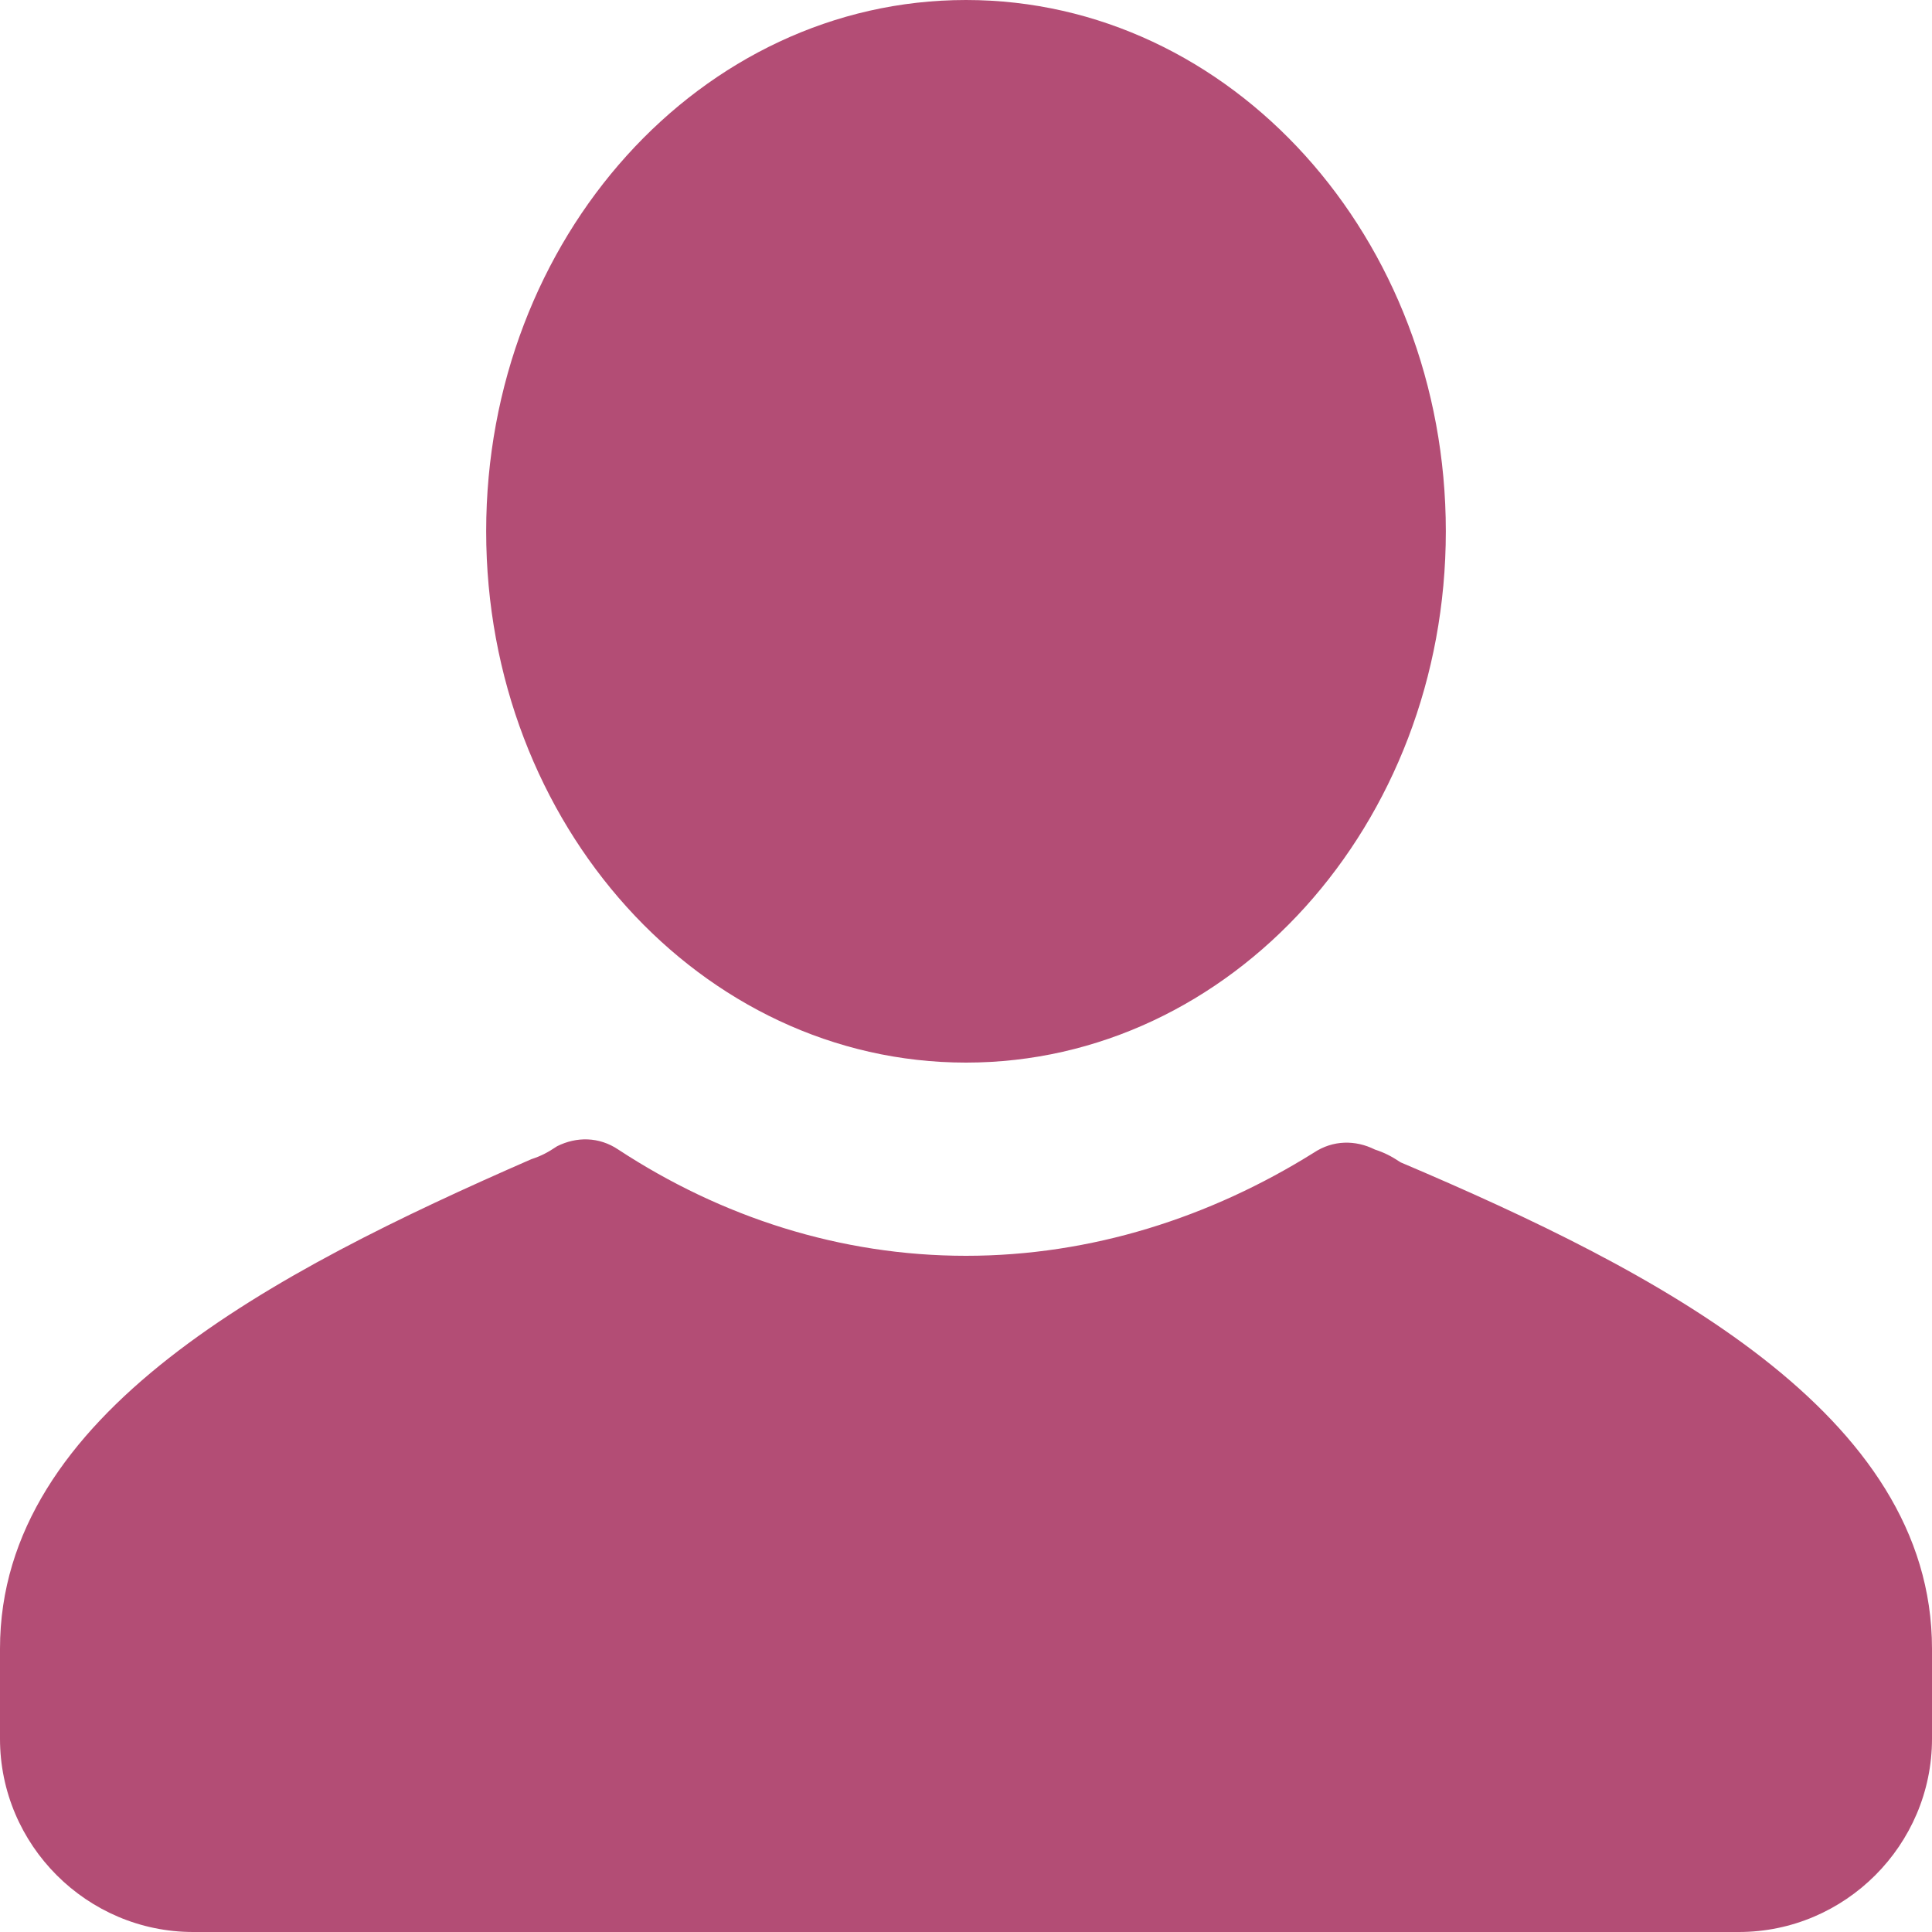 <svg width="14" height="14" viewBox="0 0 14 14" fill="none" xmlns="http://www.w3.org/2000/svg">
<g clip-path="url(#clip0_664_21324)">
<path d="M14 11.947V12.6C14 13.37 13.37 14 12.6 14H1.4C0.63 14 0 13.37 0 12.6V11.947C0 10.243 1.983 9.216 3.85 8.4C3.92 8.377 3.967 8.353 4.037 8.306C4.177 8.236 4.34 8.236 4.48 8.33C5.227 8.82 6.09 9.1 7 9.1C7.91 9.1 8.773 8.82 9.52 8.353C9.66 8.26 9.823 8.26 9.963 8.33C10.033 8.353 10.08 8.377 10.15 8.423C12.017 9.216 14 10.243 14 11.947Z" fill="#B34D75"/>
<path d="M7 7.7C8.92 7.7 10.477 5.976 10.477 3.85C10.477 1.724 8.92 -0 7 -0C5.08 -0 3.523 1.724 3.523 3.85C3.523 5.976 5.08 7.7 7 7.7Z" fill="#B34D75"/>
</g>
<defs>
<clipPath id="clip0_664_21324">
<rect width="14" height="14" fill="white"/>
</clipPath>
</defs>
</svg>
